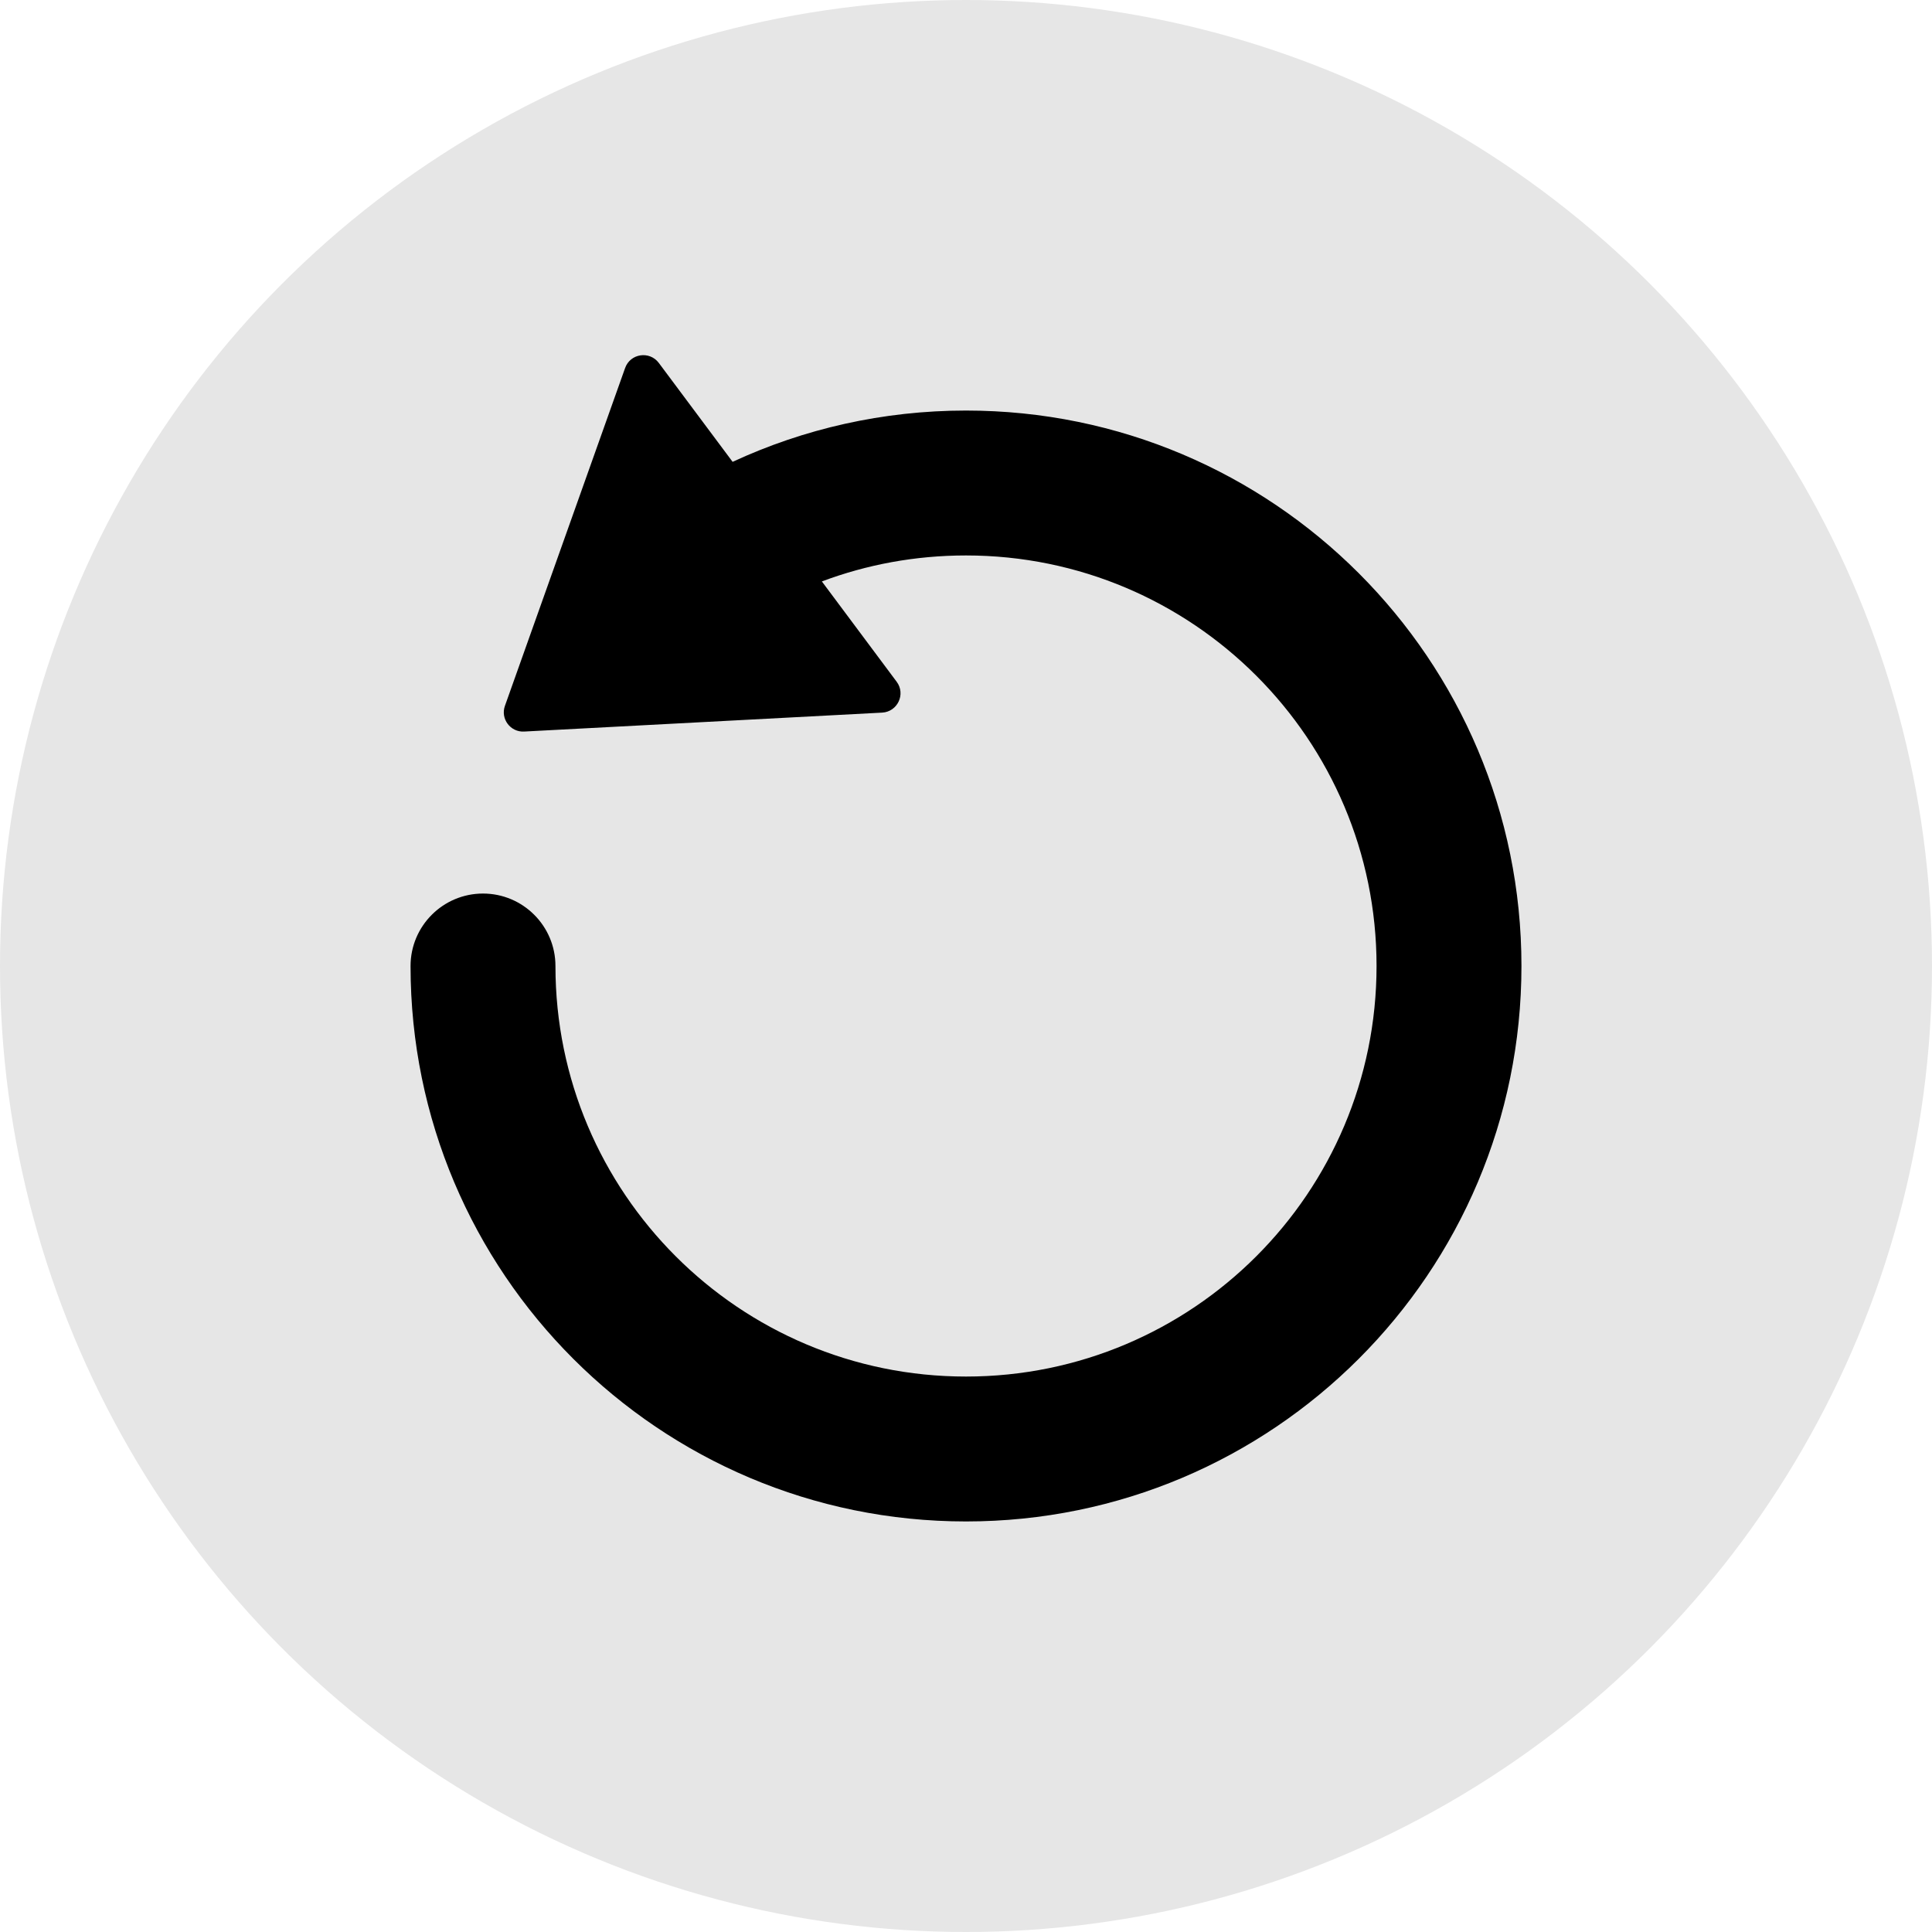 <svg width="20" height="20" viewBox="0 0 20 20" fill="none" xmlns="http://www.w3.org/2000/svg">
<circle opacity="0.1" cx="10" cy="10" r="10" fill="black"/>
<path d="M9.132 7.377L5.426 7.573C5.284 7.581 5.179 7.441 5.227 7.307L6.471 3.81C6.524 3.659 6.724 3.629 6.82 3.757L7.584 4.781C8.319 4.44 9.138 4.25 10 4.25C13.176 4.25 15.75 6.824 15.75 10C15.75 13.176 13.176 15.75 10 15.75C6.824 15.75 4.25 13.176 4.25 10C4.25 9.586 4.586 9.25 5 9.25C5.414 9.25 5.75 9.586 5.75 10C5.75 12.347 7.653 14.25 10 14.25C12.347 14.25 14.25 12.347 14.25 10C14.25 7.653 12.347 5.75 10 5.75C9.474 5.75 8.971 5.845 8.508 6.019L9.282 7.057C9.378 7.185 9.292 7.368 9.132 7.377Z" fill="black"/>
</svg>
